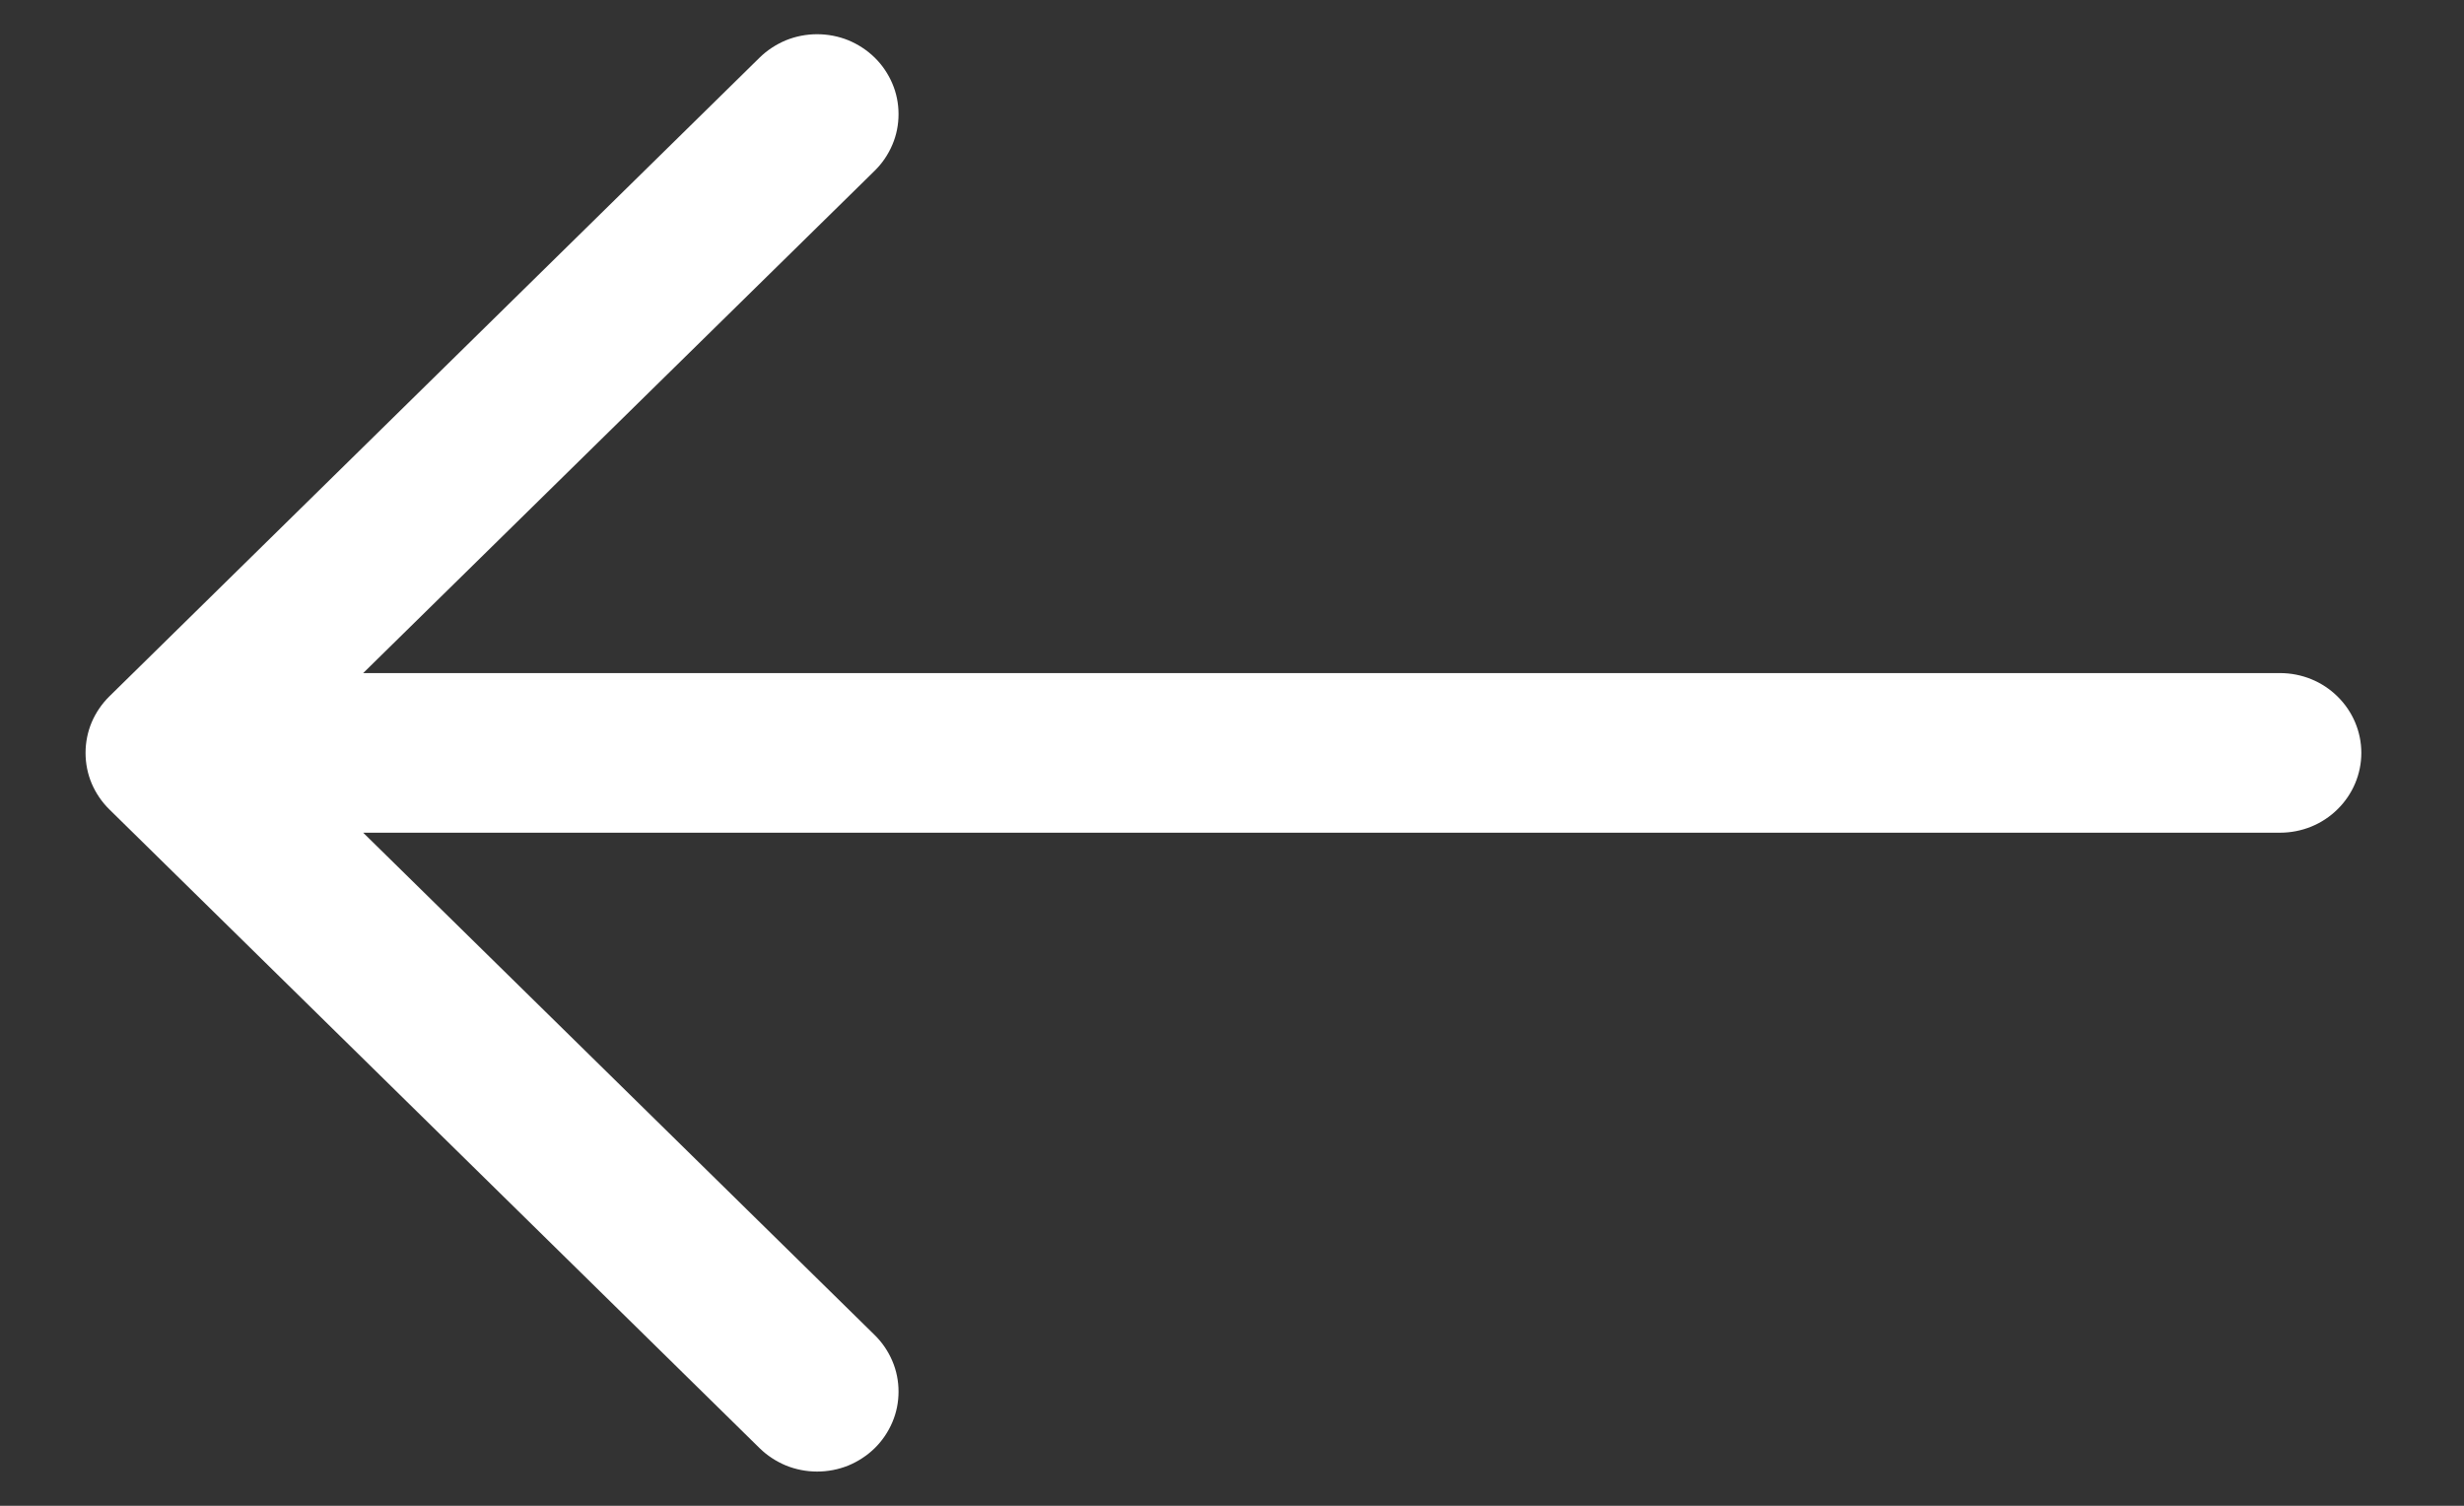 <svg width="18" height="11" viewBox="0 0 18 11" fill="none" xmlns="http://www.w3.org/2000/svg">
<rect x="0" y="0" width="18" height="11" fill="#333333" stroke="none"/>
<path fill-rule="evenodd" clip-rule="evenodd" d="M17.25 5.5C17.25 5.345 17.187 5.197 17.076 5.088C16.965 4.978 16.814 4.917 16.656 4.917H2.653L6.39 1.247C6.445 1.193 6.489 1.128 6.519 1.057C6.549 0.987 6.564 0.911 6.564 0.834C6.564 0.757 6.549 0.681 6.519 0.611C6.489 0.54 6.445 0.475 6.39 0.421C6.335 0.367 6.269 0.324 6.197 0.294C6.125 0.265 6.048 0.25 5.969 0.25C5.891 0.25 5.814 0.265 5.742 0.294C5.67 0.324 5.604 0.367 5.549 0.421L0.799 5.087C0.744 5.141 0.7 5.206 0.67 5.276C0.64 5.347 0.625 5.423 0.625 5.5C0.625 5.577 0.64 5.653 0.67 5.724C0.7 5.794 0.744 5.859 0.799 5.913L5.549 10.579C5.604 10.633 5.67 10.676 5.742 10.706C5.814 10.735 5.891 10.75 5.969 10.75C6.048 10.75 6.125 10.735 6.197 10.706C6.269 10.676 6.335 10.633 6.39 10.579C6.445 10.525 6.489 10.46 6.519 10.389C6.549 10.319 6.564 10.243 6.564 10.166C6.564 10.089 6.549 10.013 6.519 9.943C6.489 9.872 6.445 9.807 6.39 9.753L2.653 6.083H16.656C16.814 6.083 16.965 6.022 17.076 5.912C17.187 5.803 17.25 5.655 17.25 5.5Z" fill="white"/>
</svg>
